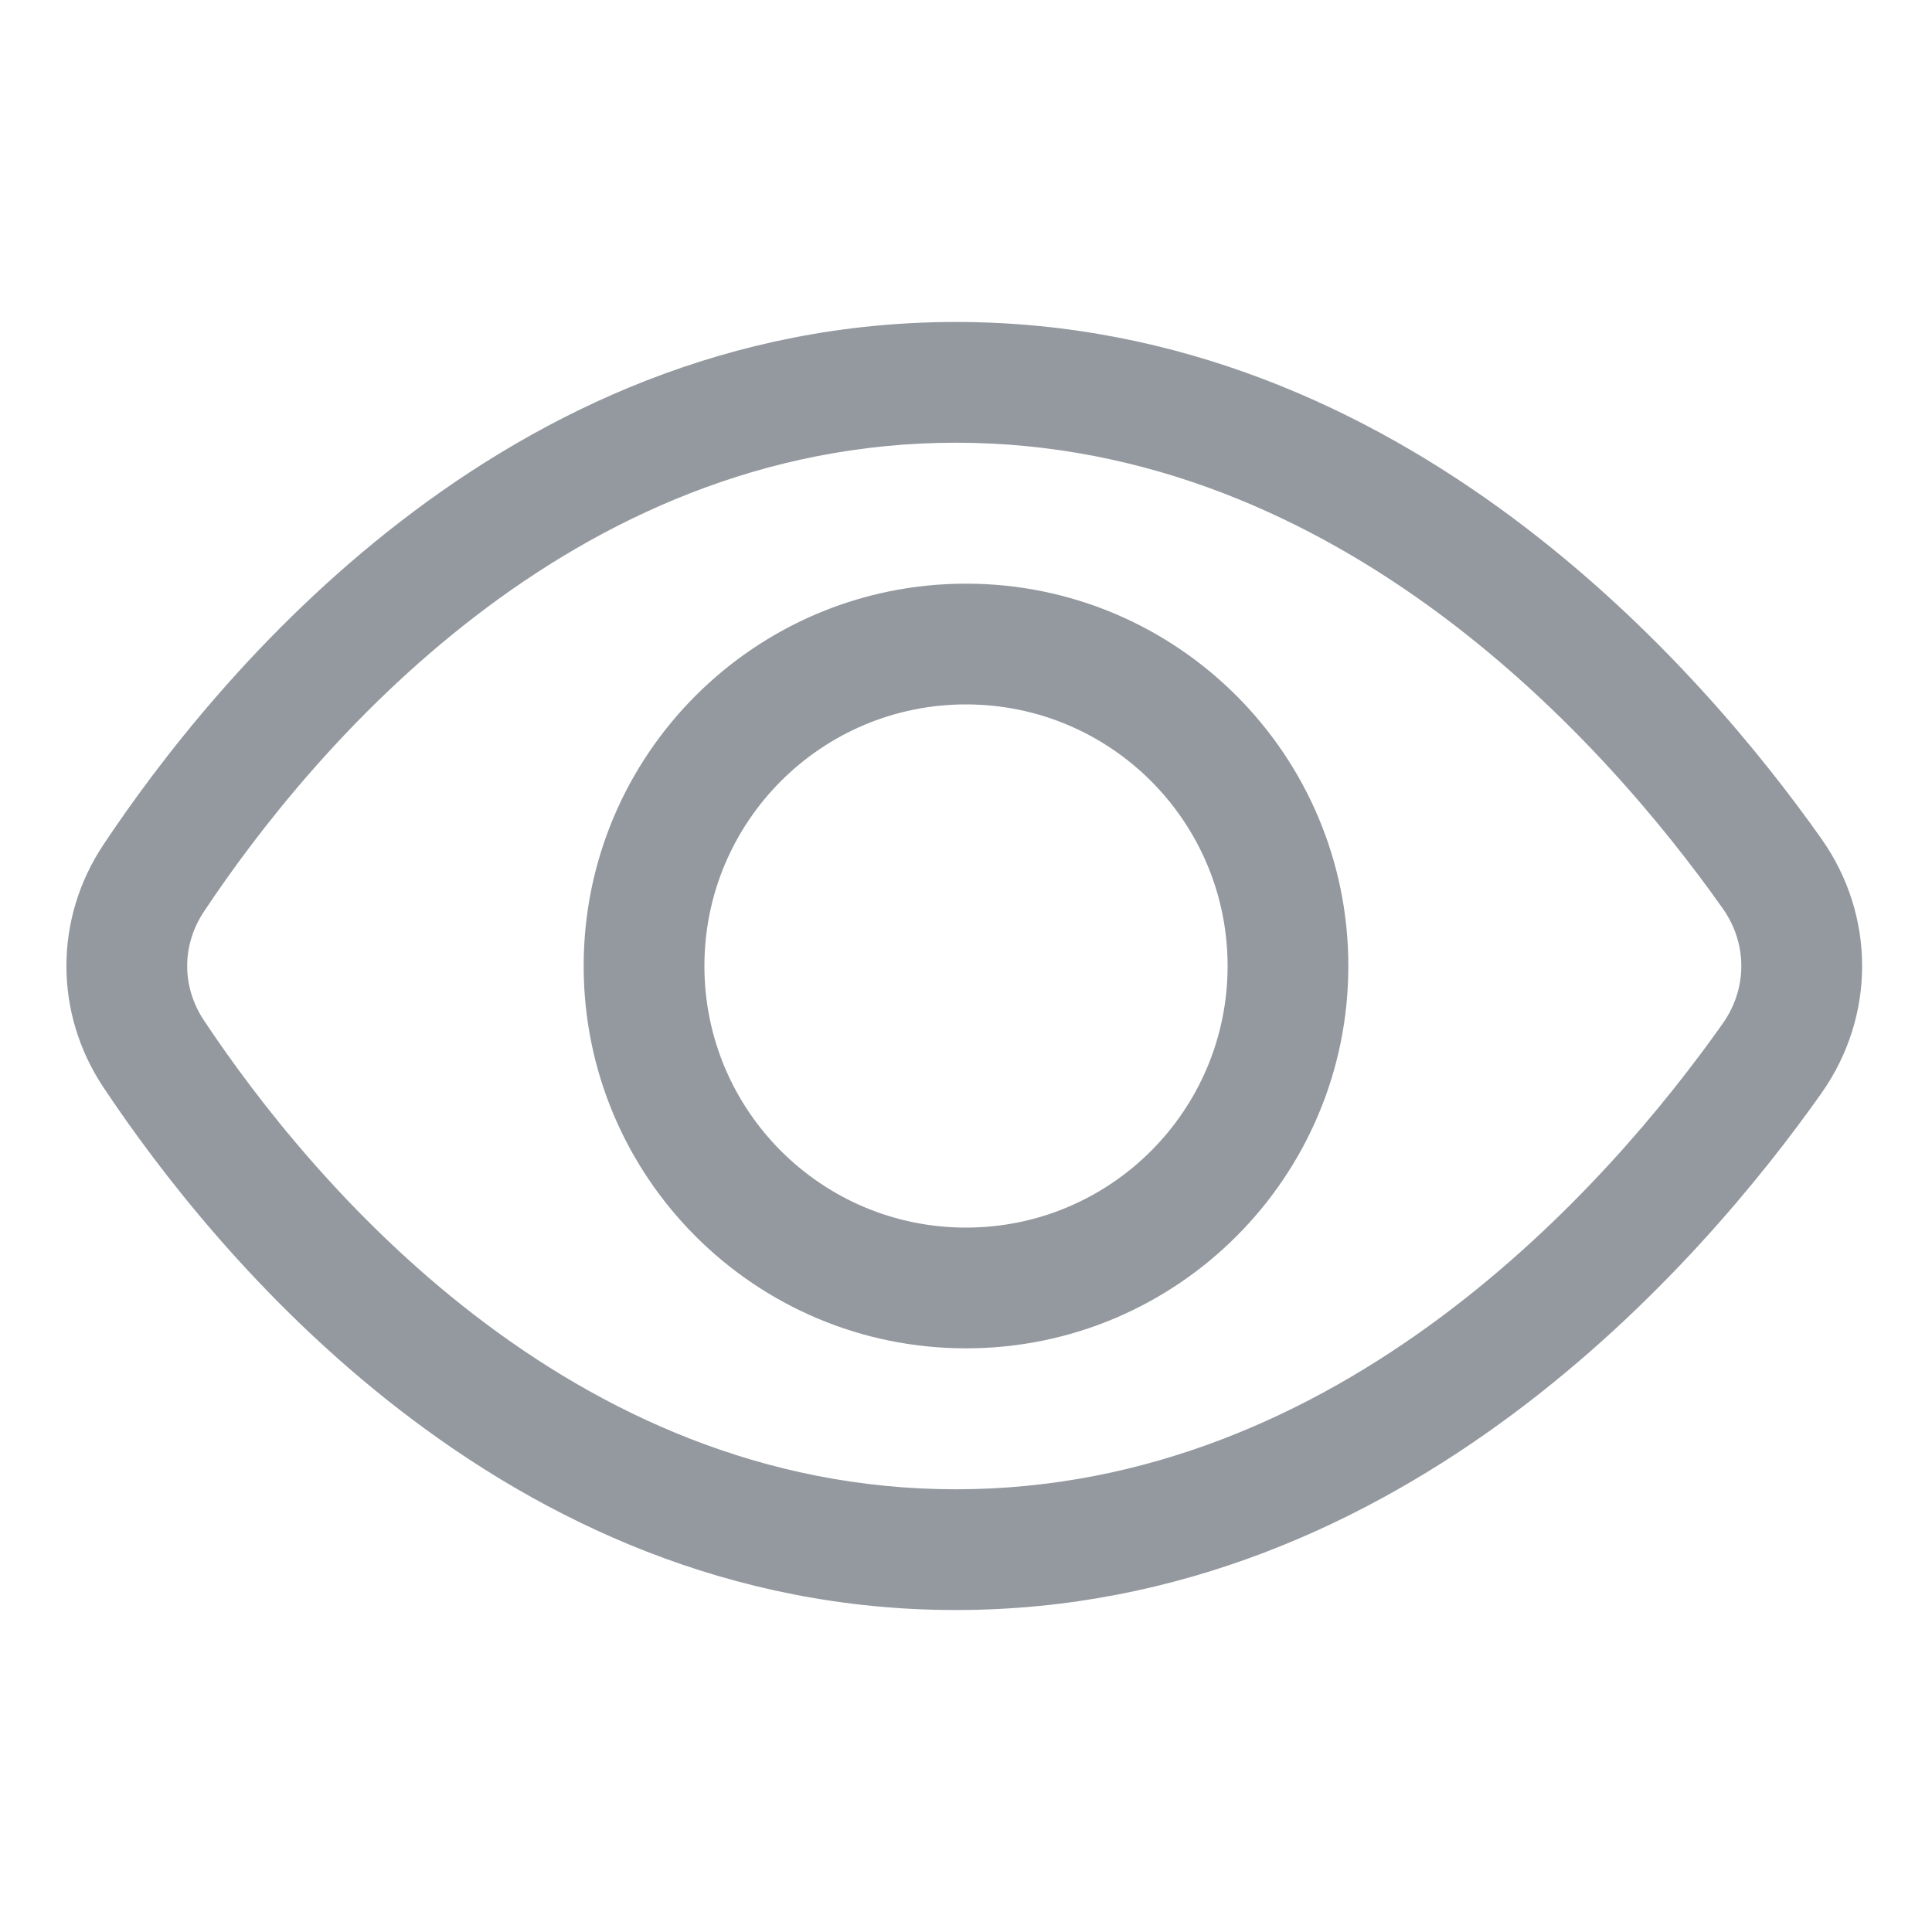 <svg width="20" height="20" viewBox="0 0 20 20" xmlns="http://www.w3.org/2000/svg">
    <path fill="#9499A0" d="M2.111 9.437C3.216 7.775 5.879 4.583 9.895 4.583C13.88 4.583 16.648 7.725 17.834 9.405C18.09 9.767 18.09 10.232 17.834 10.595C16.648 12.275 13.88 15.417 9.895 15.417C5.879 15.417 3.216 12.225 2.111 10.563C1.88 10.216 1.88 9.784 2.111 9.437ZM9.895 3.333C5.198 3.333 2.209 7.033 1.07 8.745C0.56 9.511 0.56 10.489 1.07 11.255C2.209 12.967 5.198 16.667 9.895 16.667C14.541 16.667 17.637 13.042 18.856 11.316C19.417 10.521 19.417 9.479 18.856 8.684C17.637 6.958 14.541 3.333 9.895 3.333ZM7.292 10C7.292 8.504 8.504 7.292 10 7.292C11.496 7.292 12.708 8.504 12.708 10C12.708 11.496 11.496 12.708 10 12.708C8.504 12.708 7.292 11.496 7.292 10ZM10 6.042C7.814 6.042 6.042 7.814 6.042 10C6.042 12.186 7.814 13.958 10 13.958C12.186 13.958 13.958 12.186 13.958 10C13.958 7.814 12.186 6.042 10 6.042Z"/>
</svg>